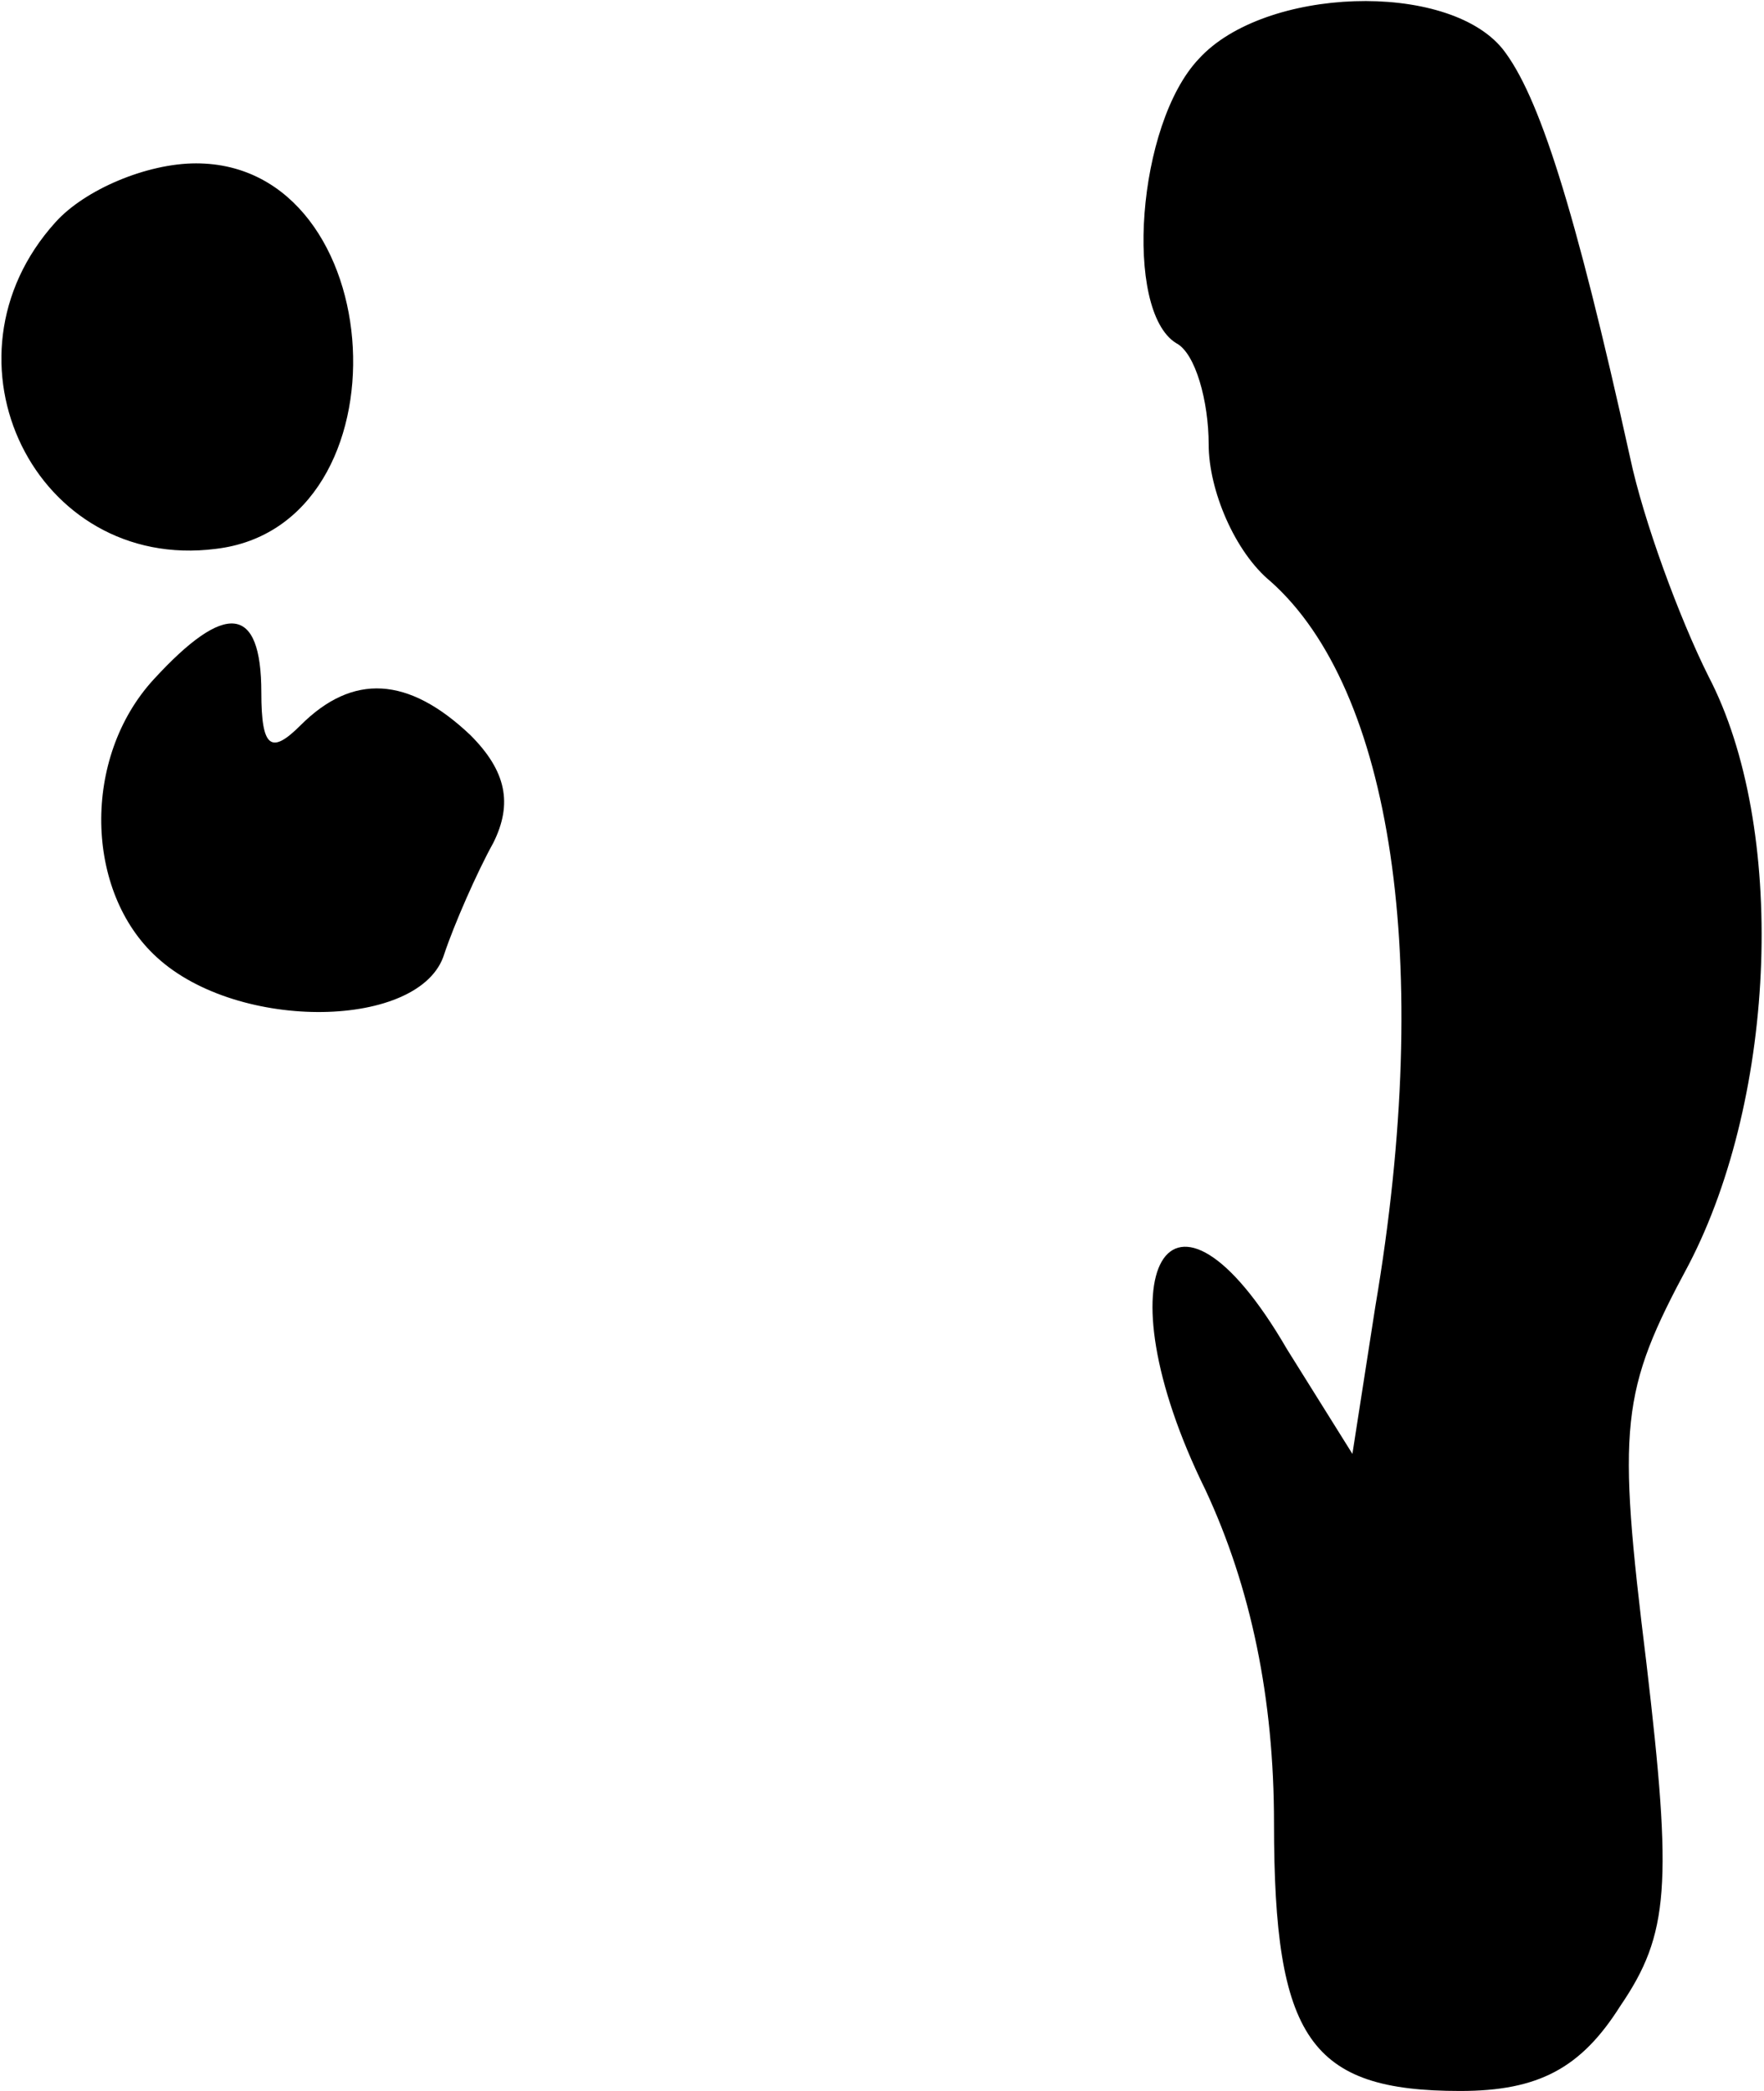 <?xml version="1.0" standalone="no"?>
<!DOCTYPE svg PUBLIC "-//W3C//DTD SVG 20010904//EN"
 "http://www.w3.org/TR/2001/REC-SVG-20010904/DTD/svg10.dtd">
<svg version="1.0" xmlns="http://www.w3.org/2000/svg"
 width="54pt" height="64pt" viewBox="0 0 54 64"
 preserveAspectRatio="xMidYMid meet">
<g transform="translate(0,64) scale(0.1,-0.1)"
fill="#000000" stroke="none">
<path fill="#000000" stroke="none" d="M367 622 c-19 -20 -23 -77 -7 -87 6 -3
10 -18 10 -31 0 -14 8 -33 19 -42 37 -33 50 -116 32 -222 l-7 -45 -20 32 c-36
62 -58 24 -25 -43 14 -30 21 -64 21 -102 0 -66 11 -82 57 -82 24 0 37 7 49 26
15 22 16 37 8 105 -9 73 -8 83 13 122 27 52 30 134 6 180 -9 18 -20 48 -24 67
-17 77 -28 111 -39 125 -17 21 -73 19 -93 -3z"/>
<path fill="#000000" stroke="none" d="M17 572 c-38 -42 -6 -107 49 -100 60 7
54 118 -6 118 -15 0 -34 -8 -43 -18z"/>
<path fill="#000000" stroke="none" d="M47 432 c-22 -24 -21 -65 1 -85 25 -23
81 -22 88 1 3 9 10 25 15 34 6 12 4 22 -7 33 -19 18 -36 19 -52 3 -9 -9 -12
-7 -12 10 0 27 -11 28 -33 4z"/>
</g>
</svg>

